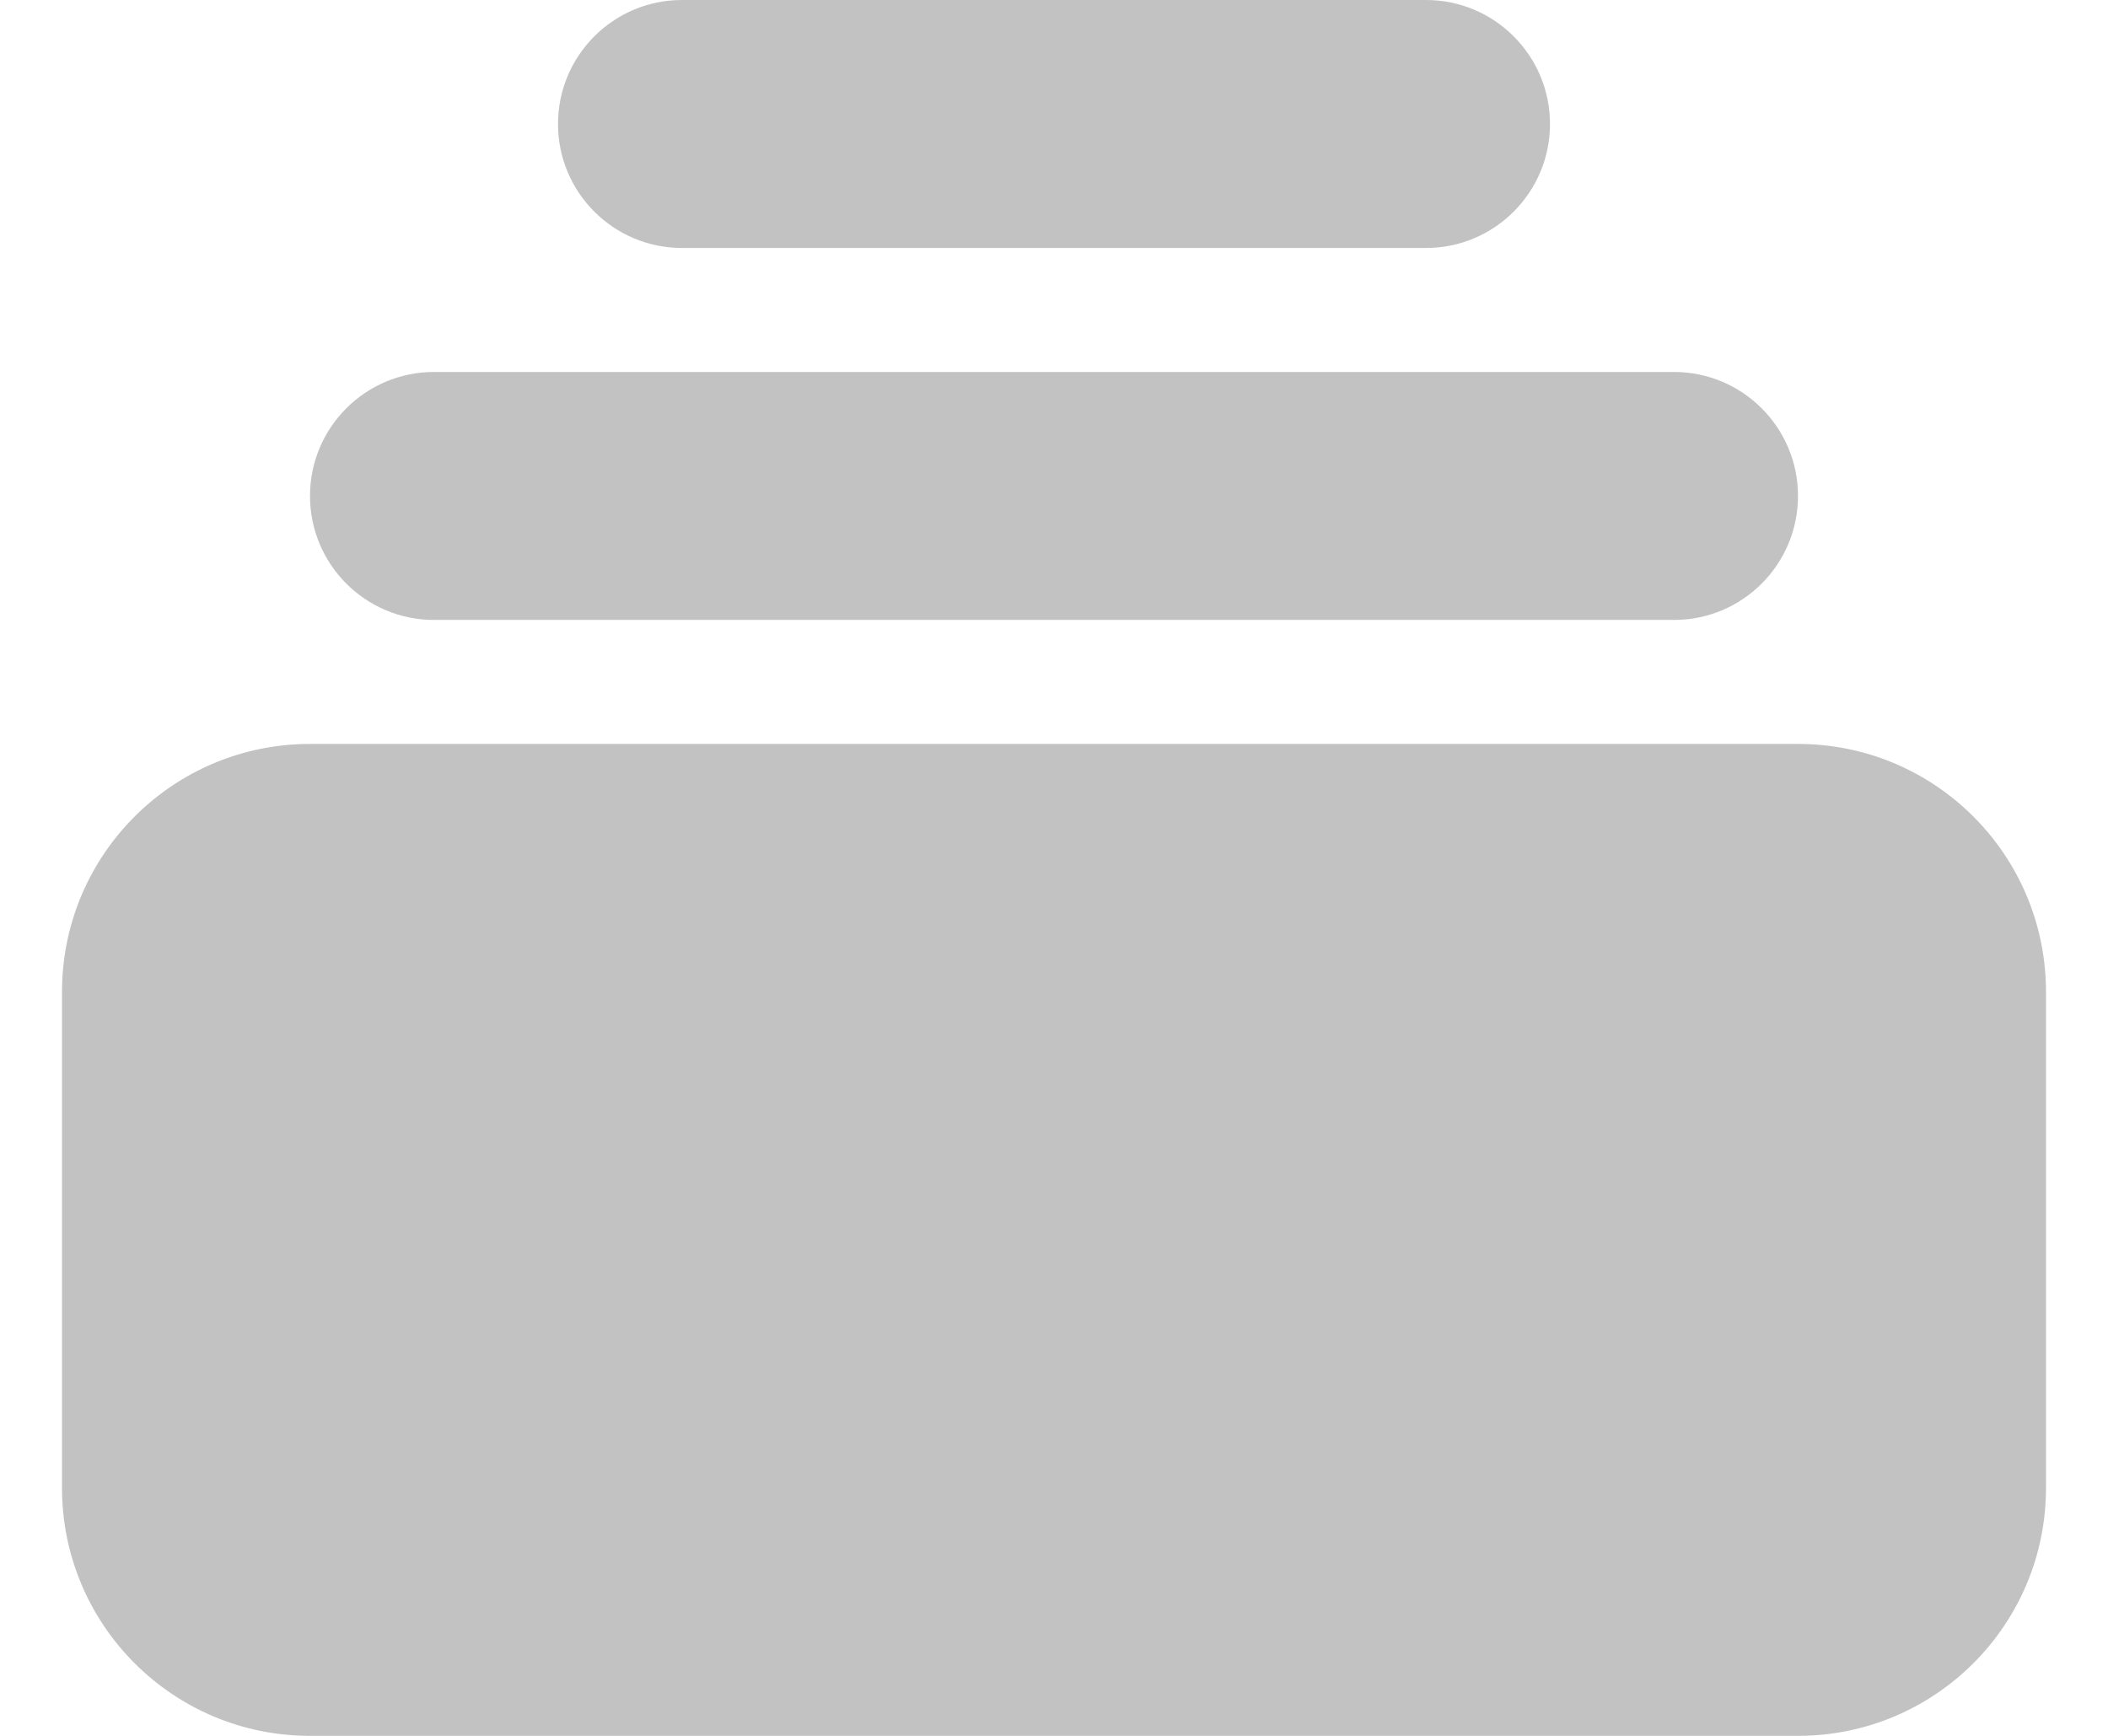 <svg width="17" height="14" viewBox="0 0 17 14" fill="none" xmlns="http://www.w3.org/2000/svg">
<path d="M5.5 0C4.948 0 4.5 0.448 4.5 1C4.5 1.552 4.948 2 5.5 2H11.5C12.052 2 12.5 1.552 12.5 1C12.5 0.448 12.052 0 11.5 0H5.5Z" fill="#C2C2C2"/>
<path d="M2.5 4C2.5 3.448 2.948 3 3.5 3H13.5C14.052 3 14.5 3.448 14.5 4C14.5 4.552 14.052 5 13.5 5H3.5C2.948 5 2.5 4.552 2.5 4Z" fill="#C2C2C2"/>
<path d="M0.5 8C0.5 6.895 1.395 6 2.5 6H14.5C15.605 6 16.5 6.895 16.5 8V12C16.5 13.105 15.605 14 14.5 14H2.5C1.395 14 0.5 13.105 0.5 12V8Z" fill="#C2C2C2"/>
</svg>
